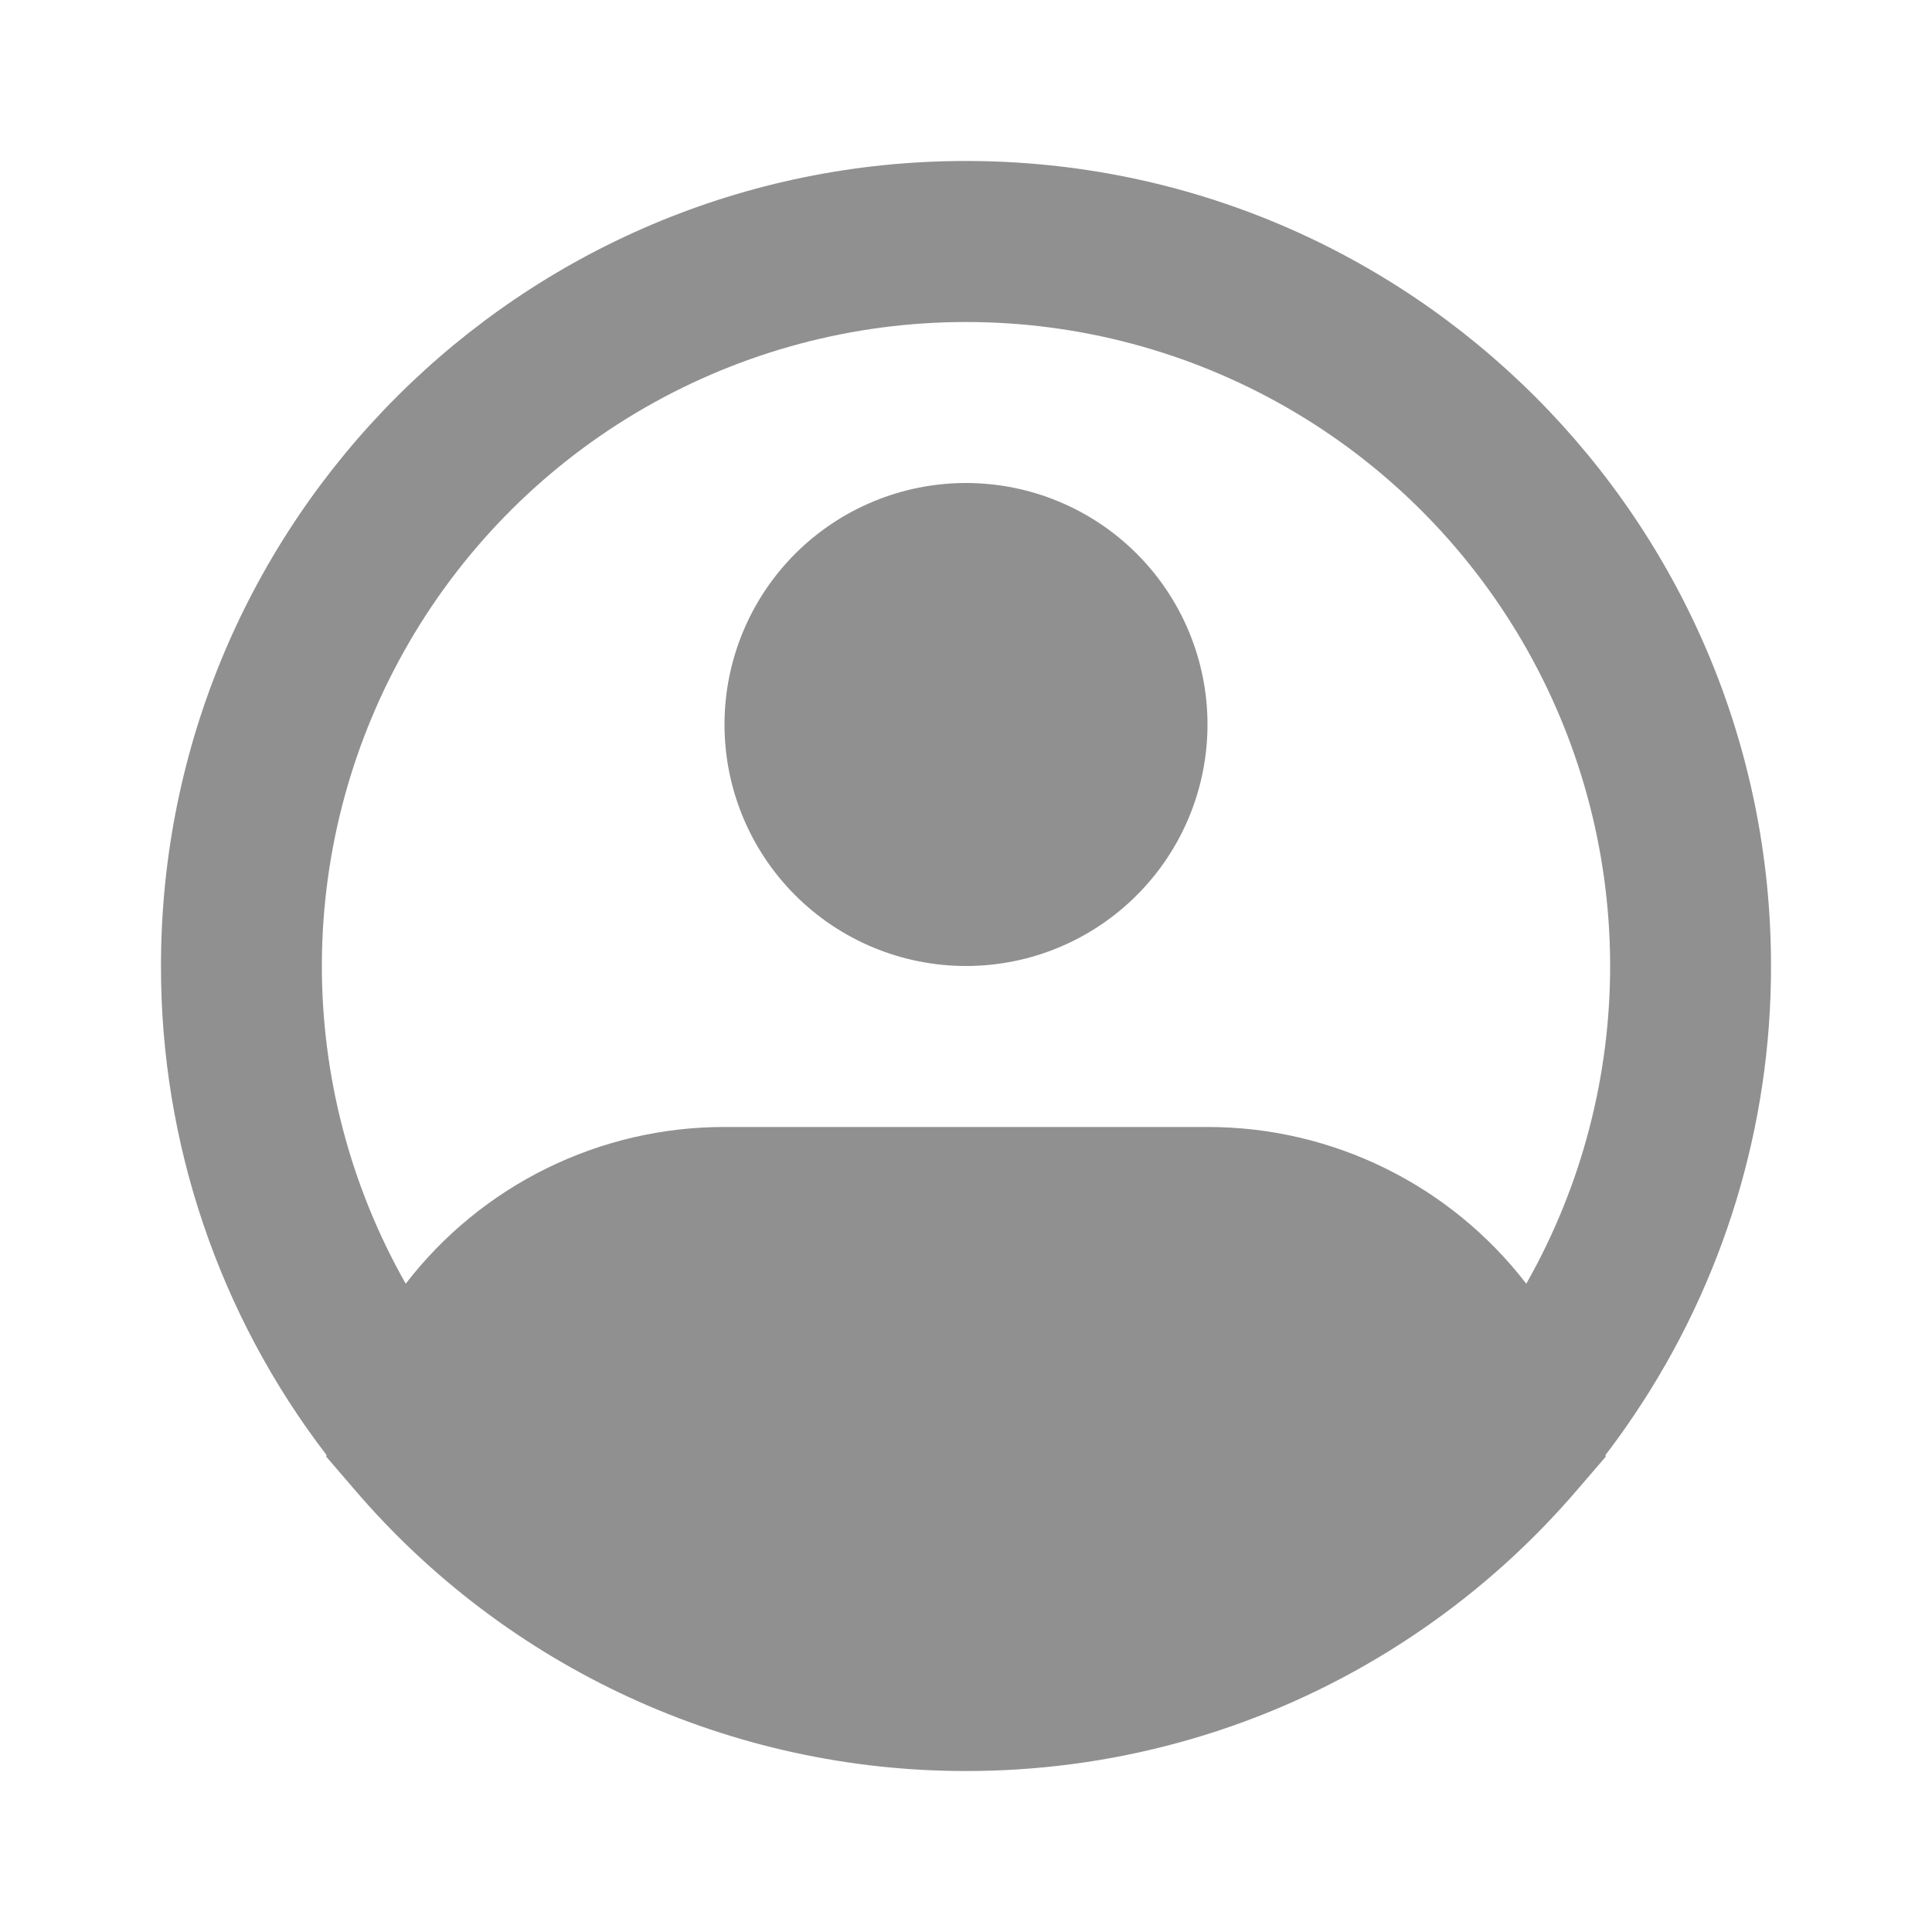 <svg width="40" height="40" viewBox="0 0 40 40" fill="none" xmlns="http://www.w3.org/2000/svg">
<path fill-rule="evenodd" clip-rule="evenodd" d="M20 6.667C17.668 6.666 15.377 7.277 13.354 8.439C11.332 9.601 9.651 11.273 8.477 13.288C7.303 15.303 6.678 17.591 6.664 19.923C6.651 22.255 7.249 24.55 8.4 26.578C9.178 25.568 10.177 24.749 11.322 24.187C12.466 23.624 13.725 23.332 15 23.333H25C26.275 23.332 27.534 23.624 28.678 24.187C29.823 24.749 30.822 25.568 31.6 26.578C32.751 24.55 33.349 22.255 33.336 19.923C33.322 17.591 32.697 15.303 31.523 13.288C30.349 11.273 28.667 9.601 26.645 8.439C24.623 7.277 22.332 6.666 20 6.667ZM33.238 30.127C33.447 29.854 33.647 29.576 33.838 29.29C35.686 26.544 36.671 23.309 36.667 20C36.667 10.795 29.205 3.333 20 3.333C10.795 3.333 3.333 10.795 3.333 20C3.328 23.661 4.533 27.222 6.762 30.127L6.753 30.157L7.345 30.845C8.908 32.672 10.849 34.139 13.034 35.144C15.218 36.149 17.595 36.669 20 36.667C20.36 36.667 20.718 36.656 21.073 36.633C24.081 36.444 26.979 35.438 29.458 33.725C30.644 32.907 31.718 31.939 32.655 30.845L33.247 30.157L33.238 30.127ZM20 10C18.674 10 17.402 10.527 16.464 11.464C15.527 12.402 15 13.674 15 15C15 16.326 15.527 17.598 16.464 18.535C17.402 19.473 18.674 20 20 20C21.326 20 22.598 19.473 23.535 18.535C24.473 17.598 25 16.326 25 15C25 13.674 24.473 12.402 23.535 11.464C22.598 10.527 21.326 10 20 10Z" fill="#909090"/>
</svg>
